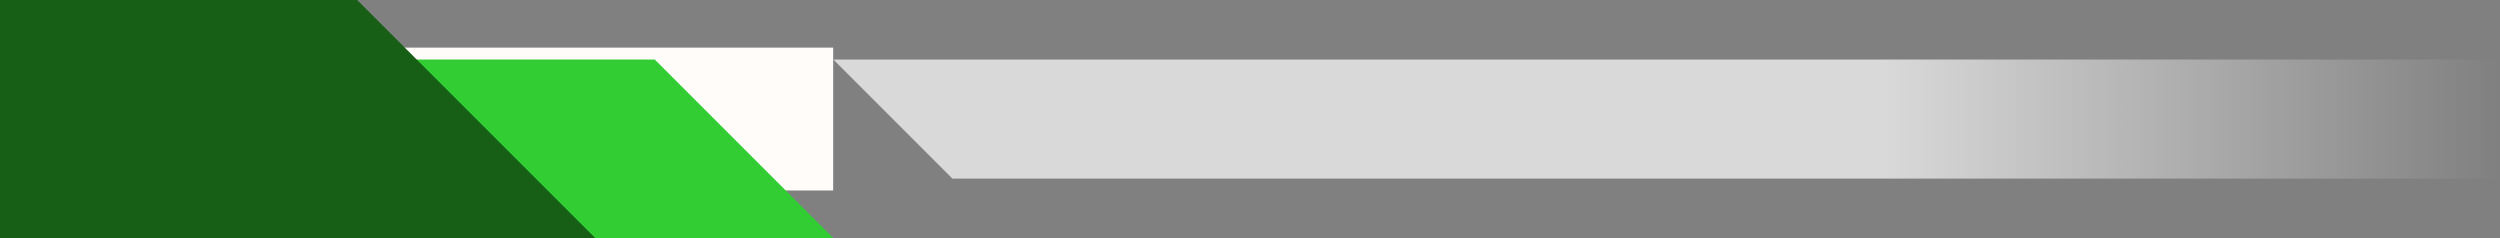 <?xml version="1.0" encoding="UTF-8" standalone="no"?>
<!-- Created with Inkscape (http://www.inkscape.org/) -->

<svg
   width="210mm"
   height="20mm"
   viewBox="0 0 210 20"
   version="1.1"
   id="svg1"
   inkscape:version="1.3.2 (091e20ef0f, 2023-11-25)"
   sodipodi:docname="down.svg"
   xmlns:inkscape="http://www.inkscape.org/namespaces/inkscape"
   xmlns:sodipodi="http://sodipodi.sourceforge.net/DTD/sodipodi-0.dtd"
   xmlns:xlink="http://www.w3.org/1999/xlink"
   xmlns="http://www.w3.org/2000/svg"
   xmlns:svg="http://www.w3.org/2000/svg">
  <rect x="0" y="0" width="210" height="20" fill="#808080" stroke="none"/>
  <sodipodi:namedview
     id="namedview1"
     pagecolor="#ffffff"
     bordercolor="#000000"
     borderopacity="0.25"
     inkscape:showpageshadow="2"
     inkscape:pageopacity="0.0"
     inkscape:pagecheckerboard="0"
     inkscape:deskcolor="#d1d1d1"
     inkscape:document-units="mm"
     inkscape:zoom="0.44988075"
     inkscape:cx="395.66041"
     inkscape:cy="-18.893896"
     inkscape:window-width="1342"
     inkscape:window-height="715"
     inkscape:window-x="12"
     inkscape:window-y="10"
     inkscape:window-maximized="0"
     inkscape:current-layer="layer1" />
  <defs
     id="defs1">
    <linearGradient
       id="linearGradient1"
       inkscape:collect="always">
      <stop
         style="stop-color:#d9d9d9;stop-opacity:1;"
         offset="0.63"
         id="stop1" />
      <stop
         style="stop-color:#d9d9d9;stop-opacity:0;"
         offset="1"
         id="stop2" />
    </linearGradient>
    <linearGradient
       inkscape:collect="always"
       xlink:href="#linearGradient1"
       id="linearGradient2"
       x1="70.189"
       y1="163.785"
       x2="210.189"
       y2="163.785"
       gradientUnits="userSpaceOnUse" />
  </defs>
  <g
     inkscape:label="Layer 1"
     inkscape:groupmode="layer"
     id="layer1"
     transform="translate(-0.189,-153.785)">
    <g
       id="g14682-3"
       transform="matrix(1.235,0,0,1.2,14.601,151.785)"
       style="stroke:none">
      <g
         id="g14662-6"
         style="stroke:none">
        <path
           id="rect12641-6-7"
           style="fill:#fffcf9;stroke:none;stroke-width:0.228;paint-order:markers fill stroke"
           sodipodi:type="inkscape:offset"
           inkscape:radius="0"
           inkscape:original="M 11 5 L 11 15 L 45 15 L 45 5 L 11 5 z "
           d="M 11,5 V 15 H 45 V 5 Z" />
      </g>
    </g>
    <path
       style="fill:url(#linearGradient2);fill-opacity:1;stroke:none;stroke-width:0.397"
       d="m 210.189,158.785 v 10 H 80.189 l -10,-10 z"
       id="path6"
       sodipodi:nodetypes="ccccc" />
    <path
       style="fill:#32cd32;fill-opacity:1;stroke:none;stroke-width:0.397"
       d="m 20.189,173.785 v -15 h 35 l 15,15 z"
       id="path8"
       sodipodi:nodetypes="ccccc" />
    <path
       style="fill:#175e17;fill-opacity:1;stroke:none;stroke-width:0.397"
       d="m 0.189,173.785 v -20 H 30.189 l 20,20 z"
       id="path7"
       sodipodi:nodetypes="ccccc" />
  </g>
</svg>
